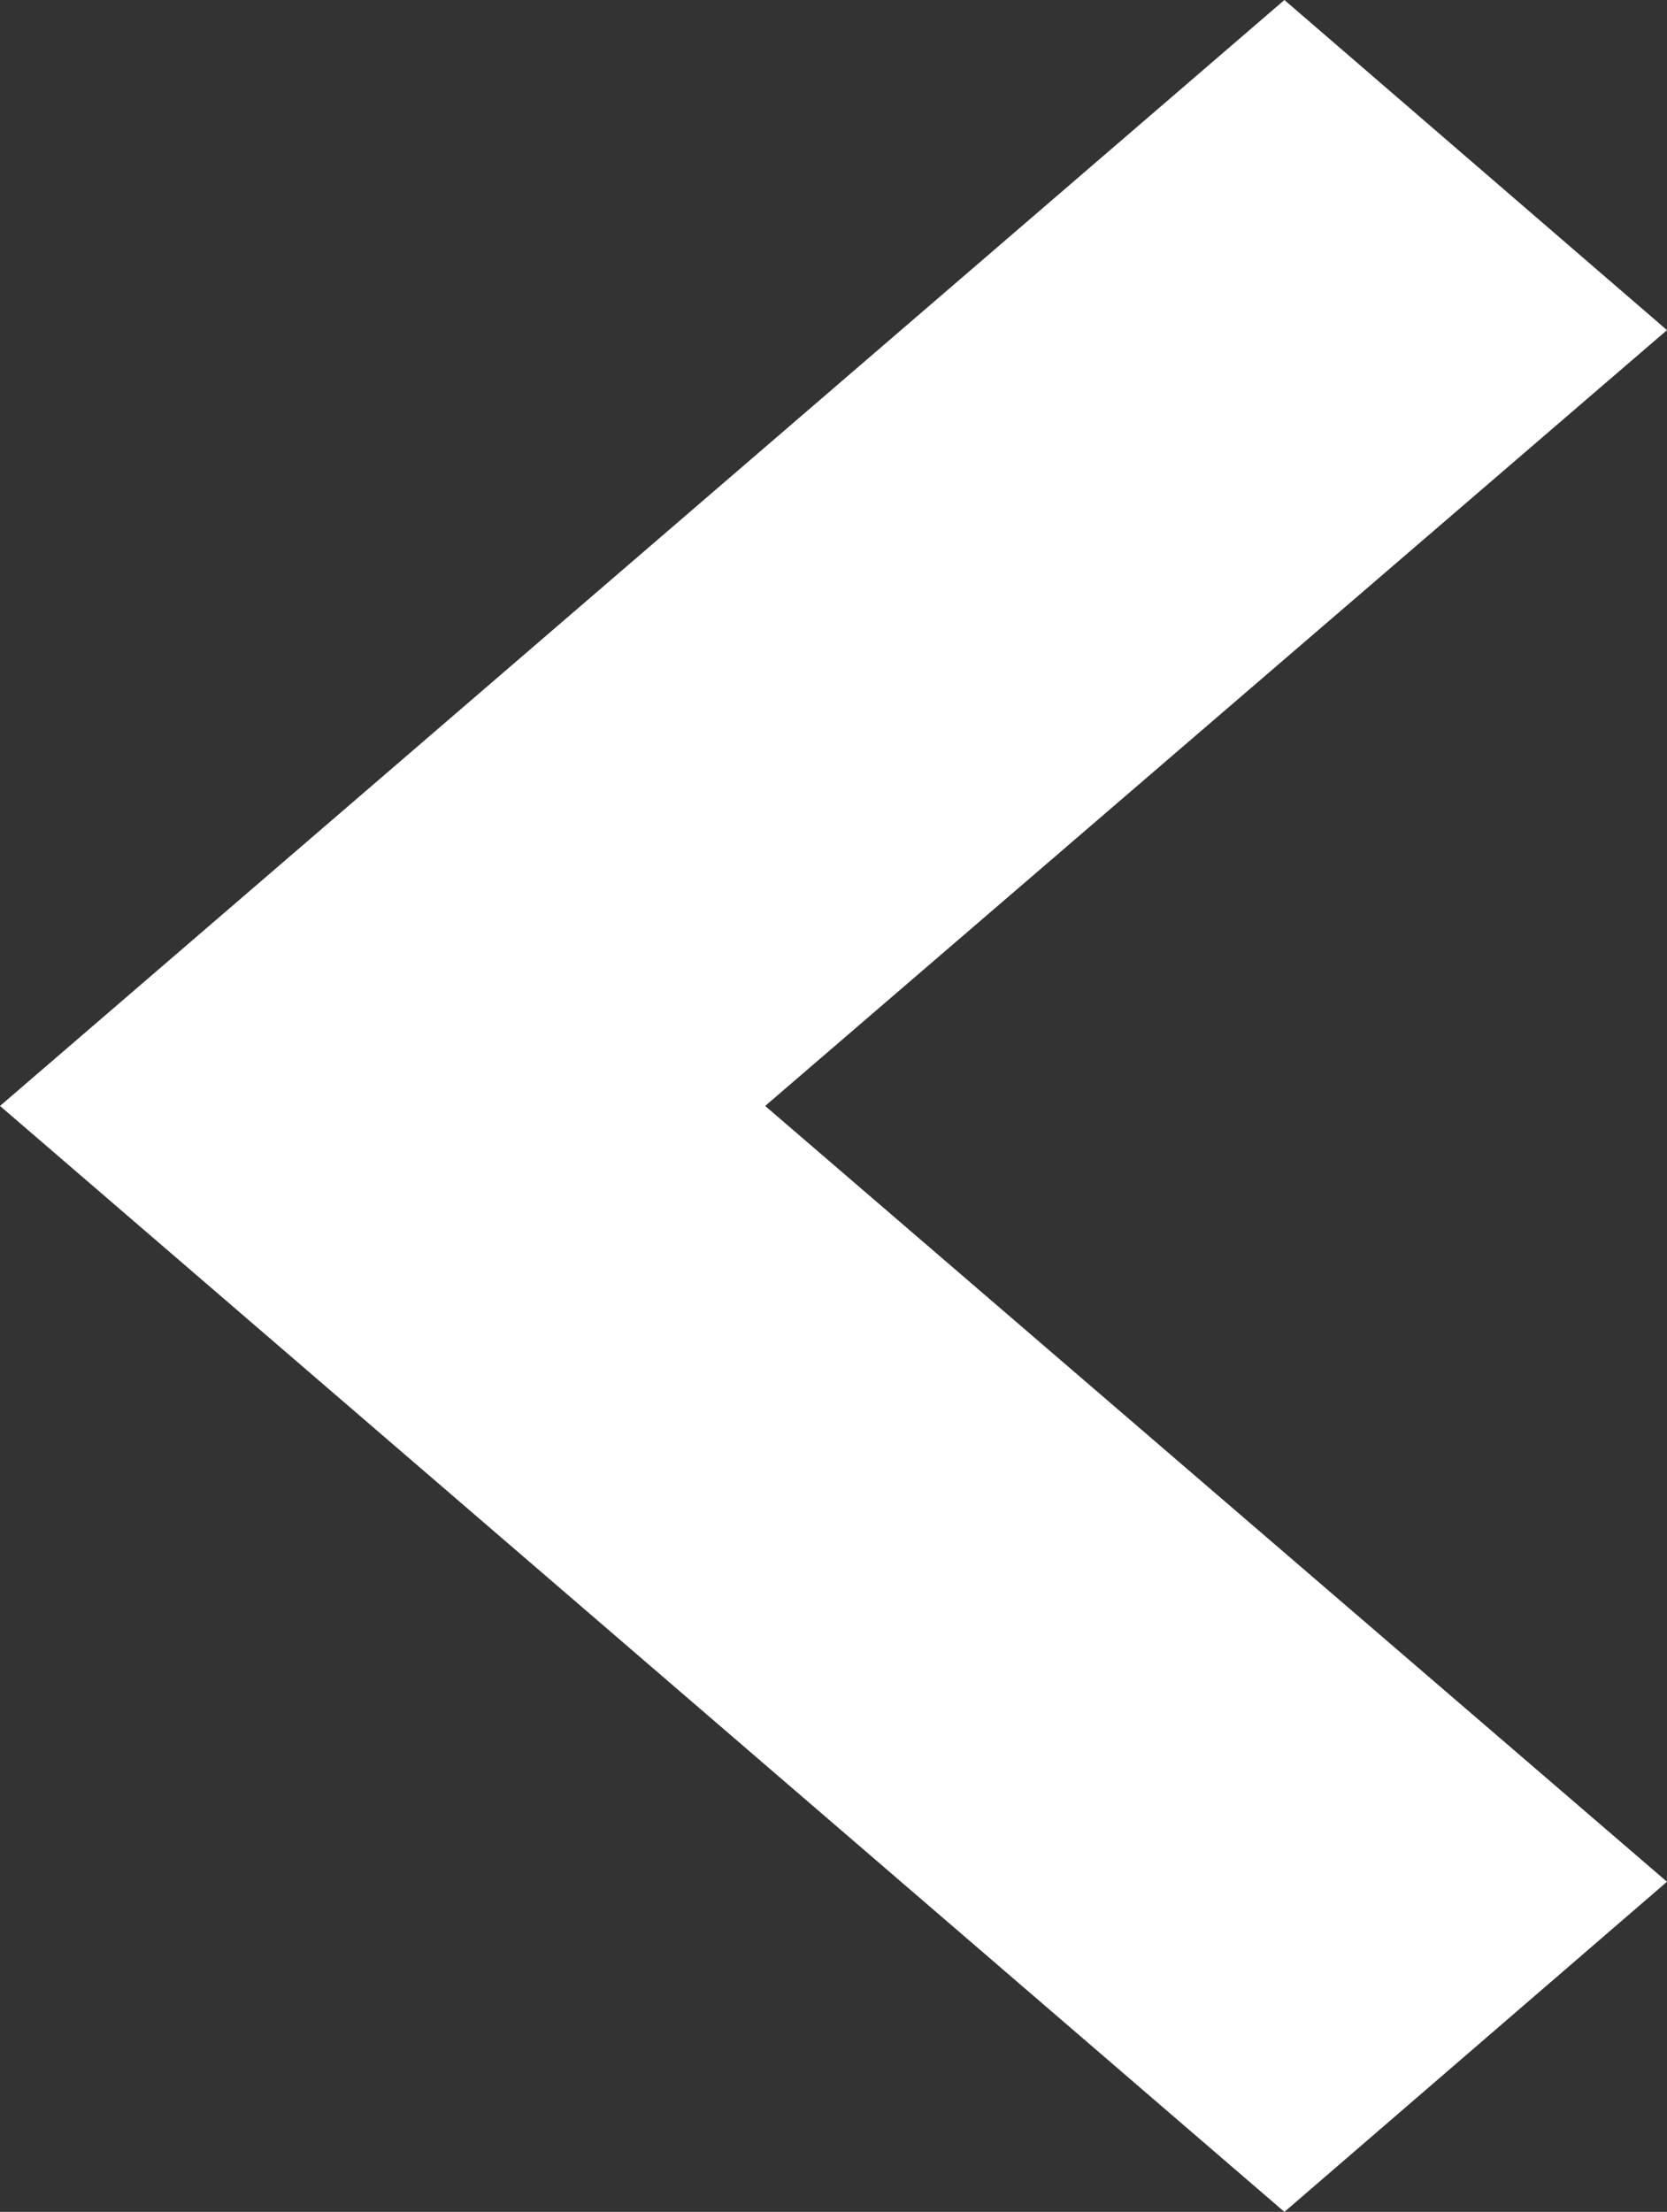 <svg xmlns="http://www.w3.org/2000/svg" width="10.1" height="13.4" viewBox="0 0 10.1 13.4">
  <rect x="0" y="0" width="10.1" height="13.4" fill="#333333" stroke="none"/>
  <path id="패스_36" data-name="패스 36" d="M6.7,10.1,0,2.318,2,0,6.7,5.464,11.4,0l2,2.318Z" transform="translate(10.1) rotate(90)" fill="#fff"/>
</svg>
